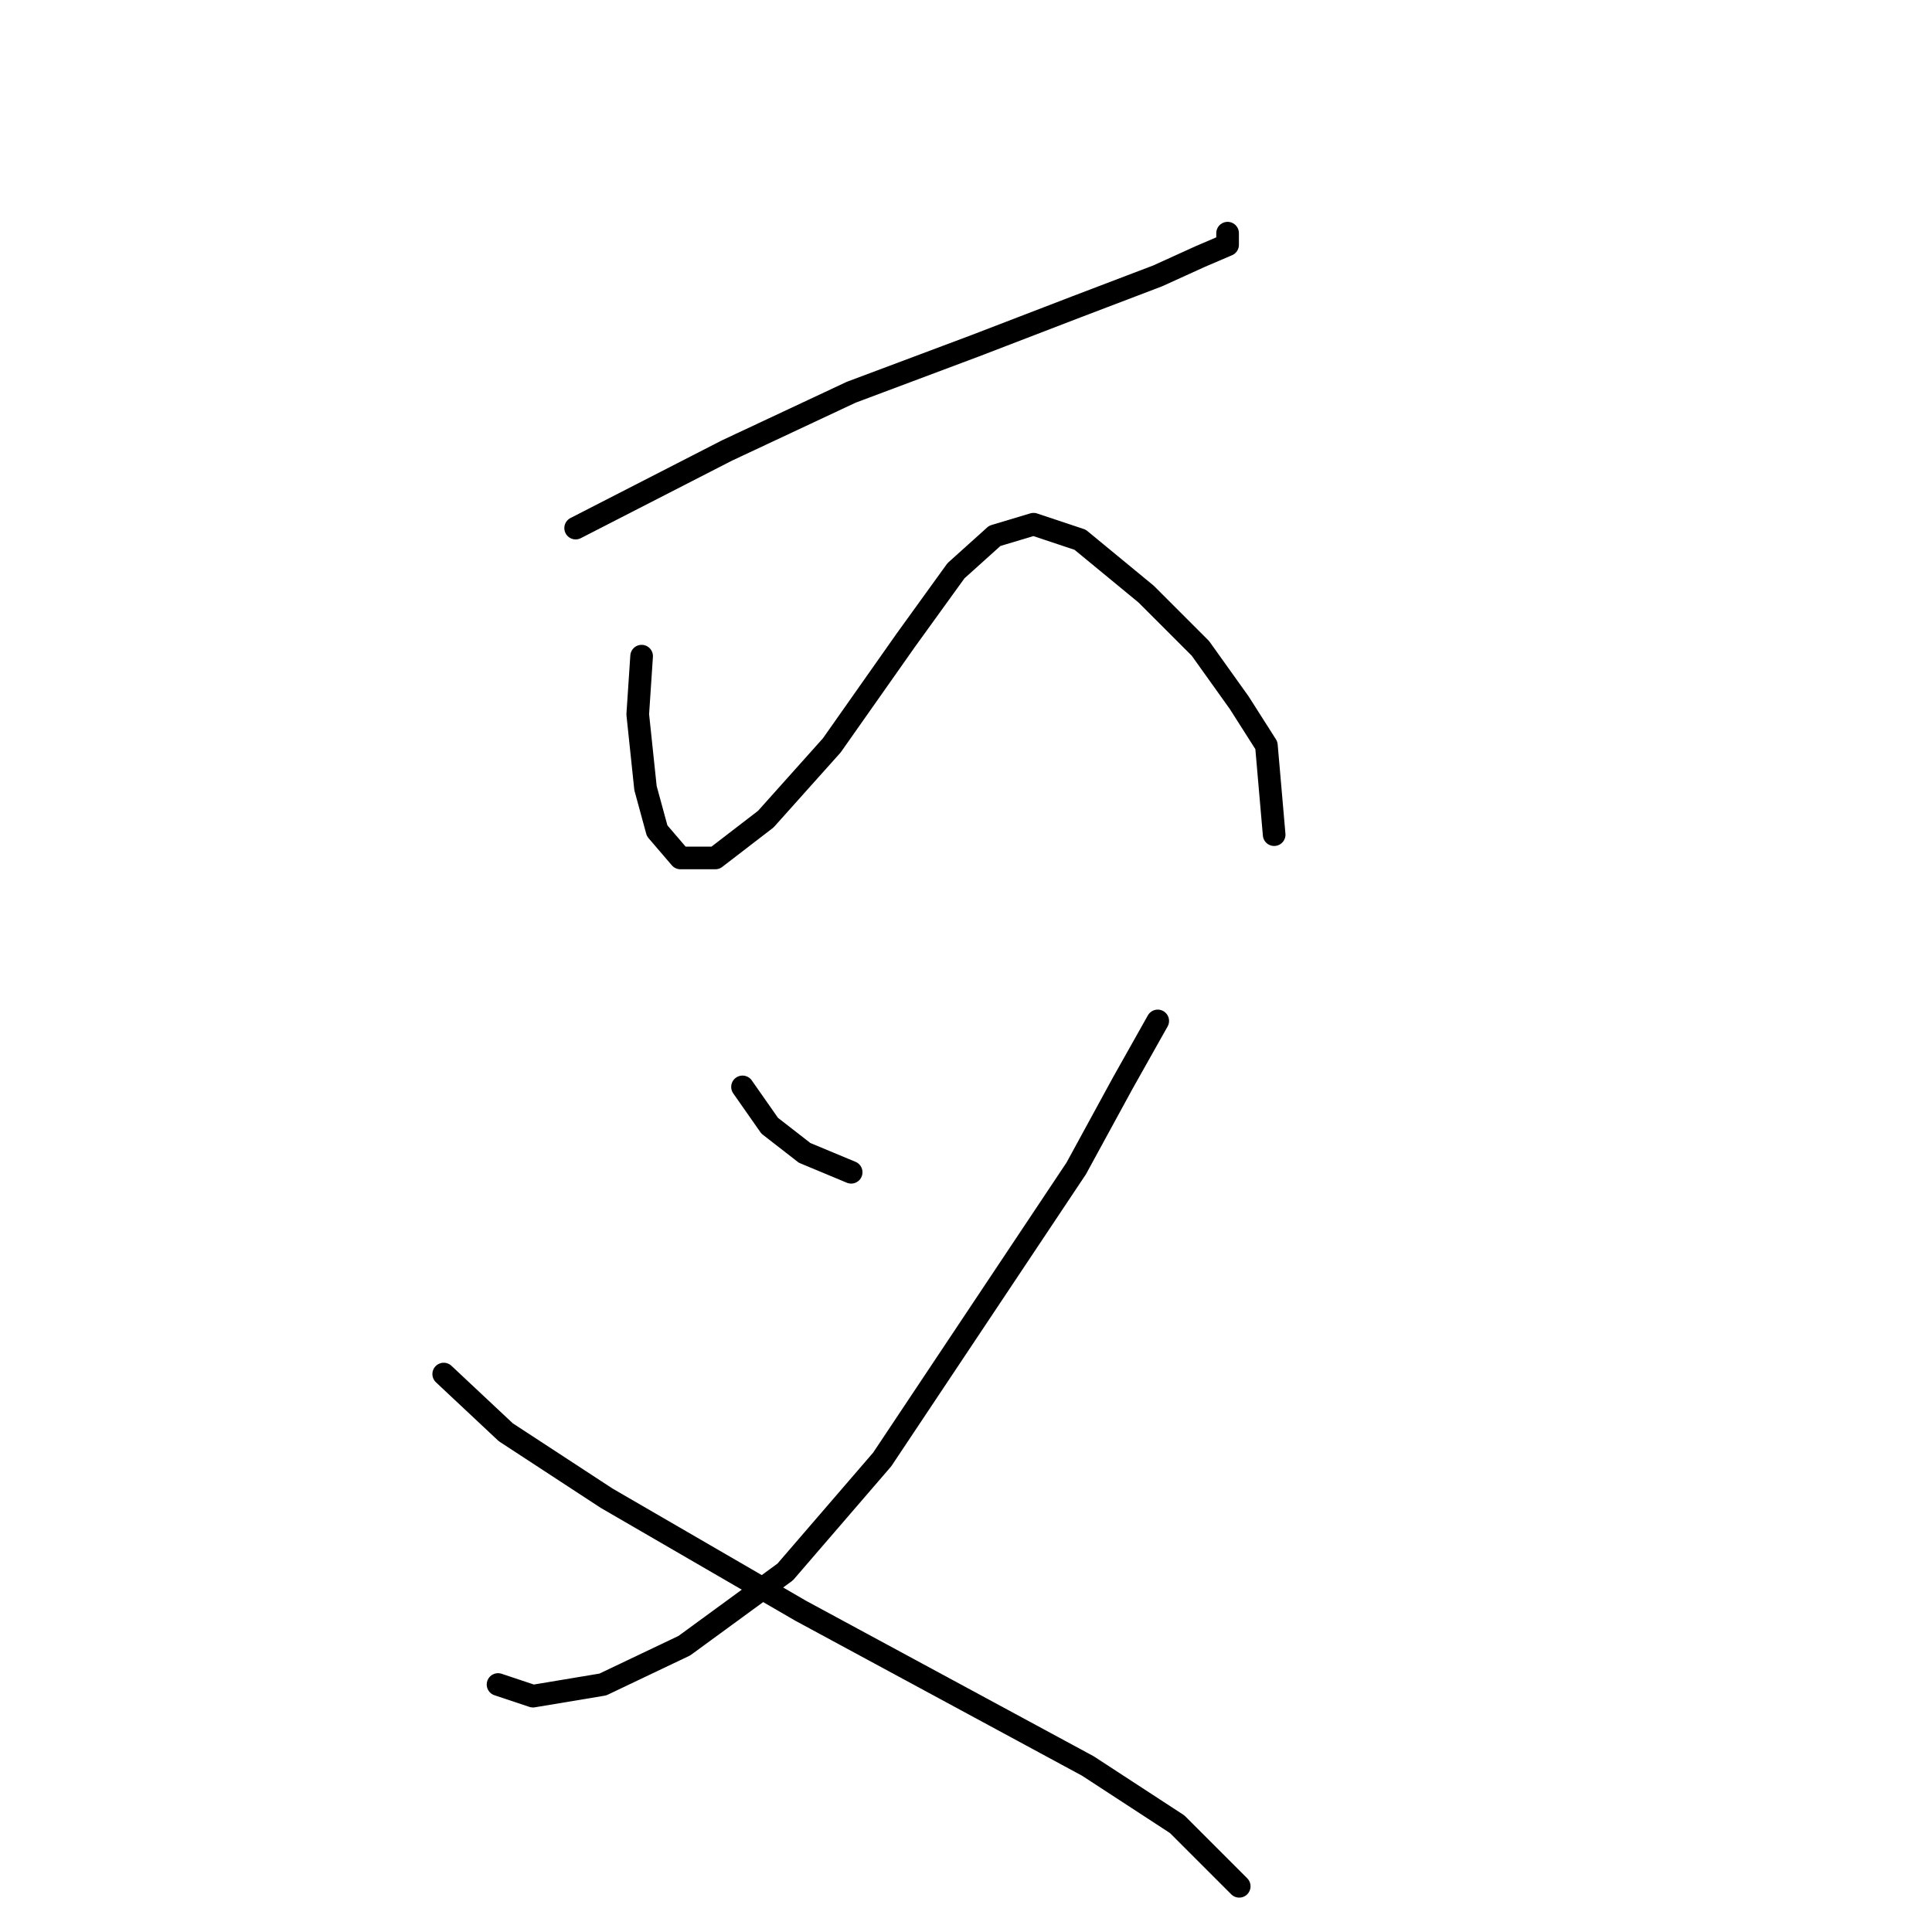 <?xml version="1.0" standalone="no"?>
    <svg width="256" height="256" xmlns="http://www.w3.org/2000/svg" version="1.1">
    <polyline stroke="black" stroke-width="3" stroke-linecap="round" fill="transparent" stroke-linejoin="round" points="76.276 69.975 96.33 59.691 112.784 51.978 129.239 45.808 142.608 40.666 153.406 36.552 159.062 33.981 162.662 32.439 162.662 30.896 162.662 30.896 " />
        <polyline stroke="black" stroke-width="3" stroke-linecap="round" fill="transparent" stroke-linejoin="round" points="85.018 86.944 84.504 94.657 85.532 104.426 87.075 110.083 90.16 113.682 94.788 113.682 101.472 108.54 110.214 98.77 119.983 84.887 126.668 75.631 131.81 71.004 136.952 69.461 143.122 71.518 151.863 78.717 159.062 85.915 164.204 93.114 167.804 98.77 168.832 110.597 168.832 110.597 " />
        <polyline stroke="black" stroke-width="3" stroke-linecap="round" fill="transparent" stroke-linejoin="round" points="98.387 144.02 101.986 149.162 106.614 152.761 112.784 155.332 112.784 155.332 " />
        <polyline stroke="black" stroke-width="3" stroke-linecap="round" fill="transparent" stroke-linejoin="round" points="153.406 135.278 148.778 143.505 142.608 154.818 129.239 174.871 116.898 193.383 104.043 208.294 90.674 218.064 79.876 223.206 70.62 224.749 65.993 223.206 65.993 223.206 " />
        <polyline stroke="black" stroke-width="3" stroke-linecap="round" fill="transparent" stroke-linejoin="round" points="58.794 182.07 67.021 189.783 80.39 198.525 106.1 213.436 125.125 223.72 144.151 234.004 155.977 241.717 164.204 249.944 164.204 249.944 " />
        </svg>